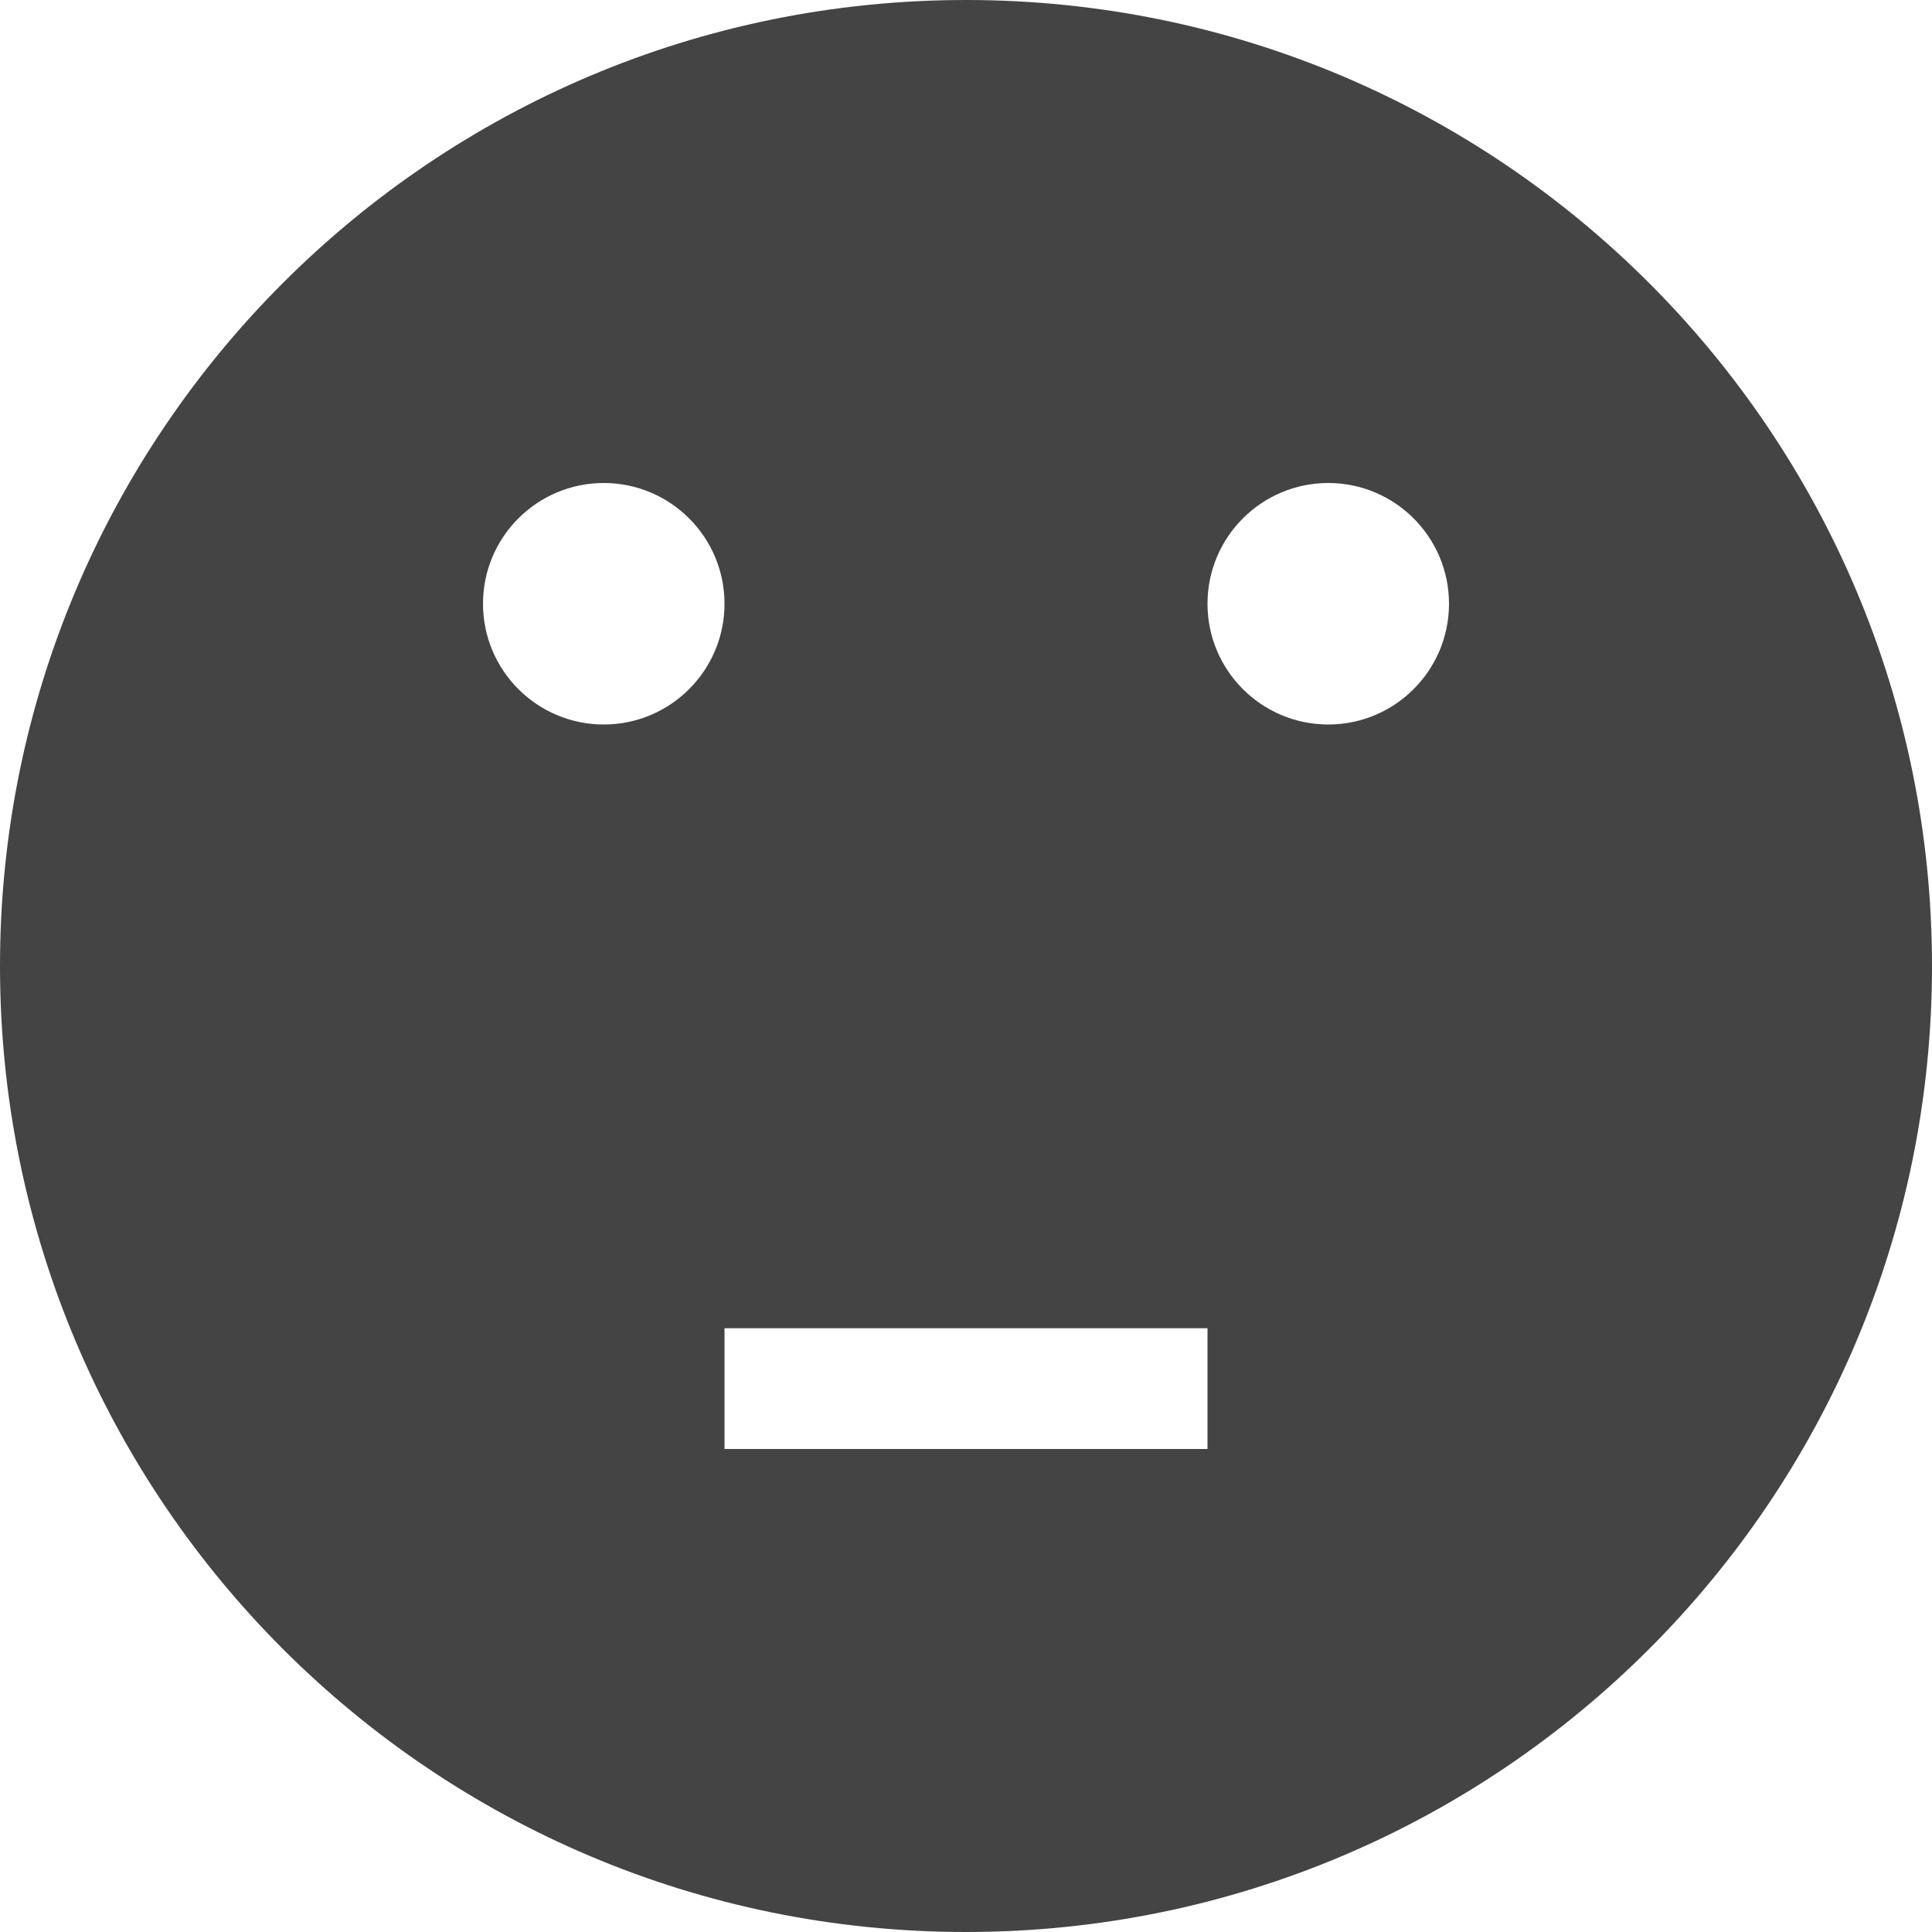 <?xml version="1.0" encoding="utf-8"?>
<!-- Generated by IcoMoon.io -->
<!DOCTYPE svg PUBLIC "-//W3C//DTD SVG 1.1//EN" "http://www.w3.org/Graphics/SVG/1.1/DTD/svg11.dtd">
<svg version="1.1" xmlns="http://www.w3.org/2000/svg" xmlns:xlink="http://www.w3.org/1999/xlink" width="16" height="16" viewBox="0 0 16 16">
<path fill="#444444" d="M8 0c-4.418 0-8 3.582-8 8s3.582 8 8 8c4.418 0 8-3.582 8-8s-3.582-8-8-8zM10 12h-4v-1h4v1zM11 4c0.552 0 1 0.448 1 1s-0.448 1-1 1-1-0.448-1-1c0-0.552 0.448-1 1-1zM5 4c0.552 0 1 0.448 1 1s-0.448 1-1 1-1-0.448-1-1c0-0.552 0.448-1 1-1z"></path>
</svg>
